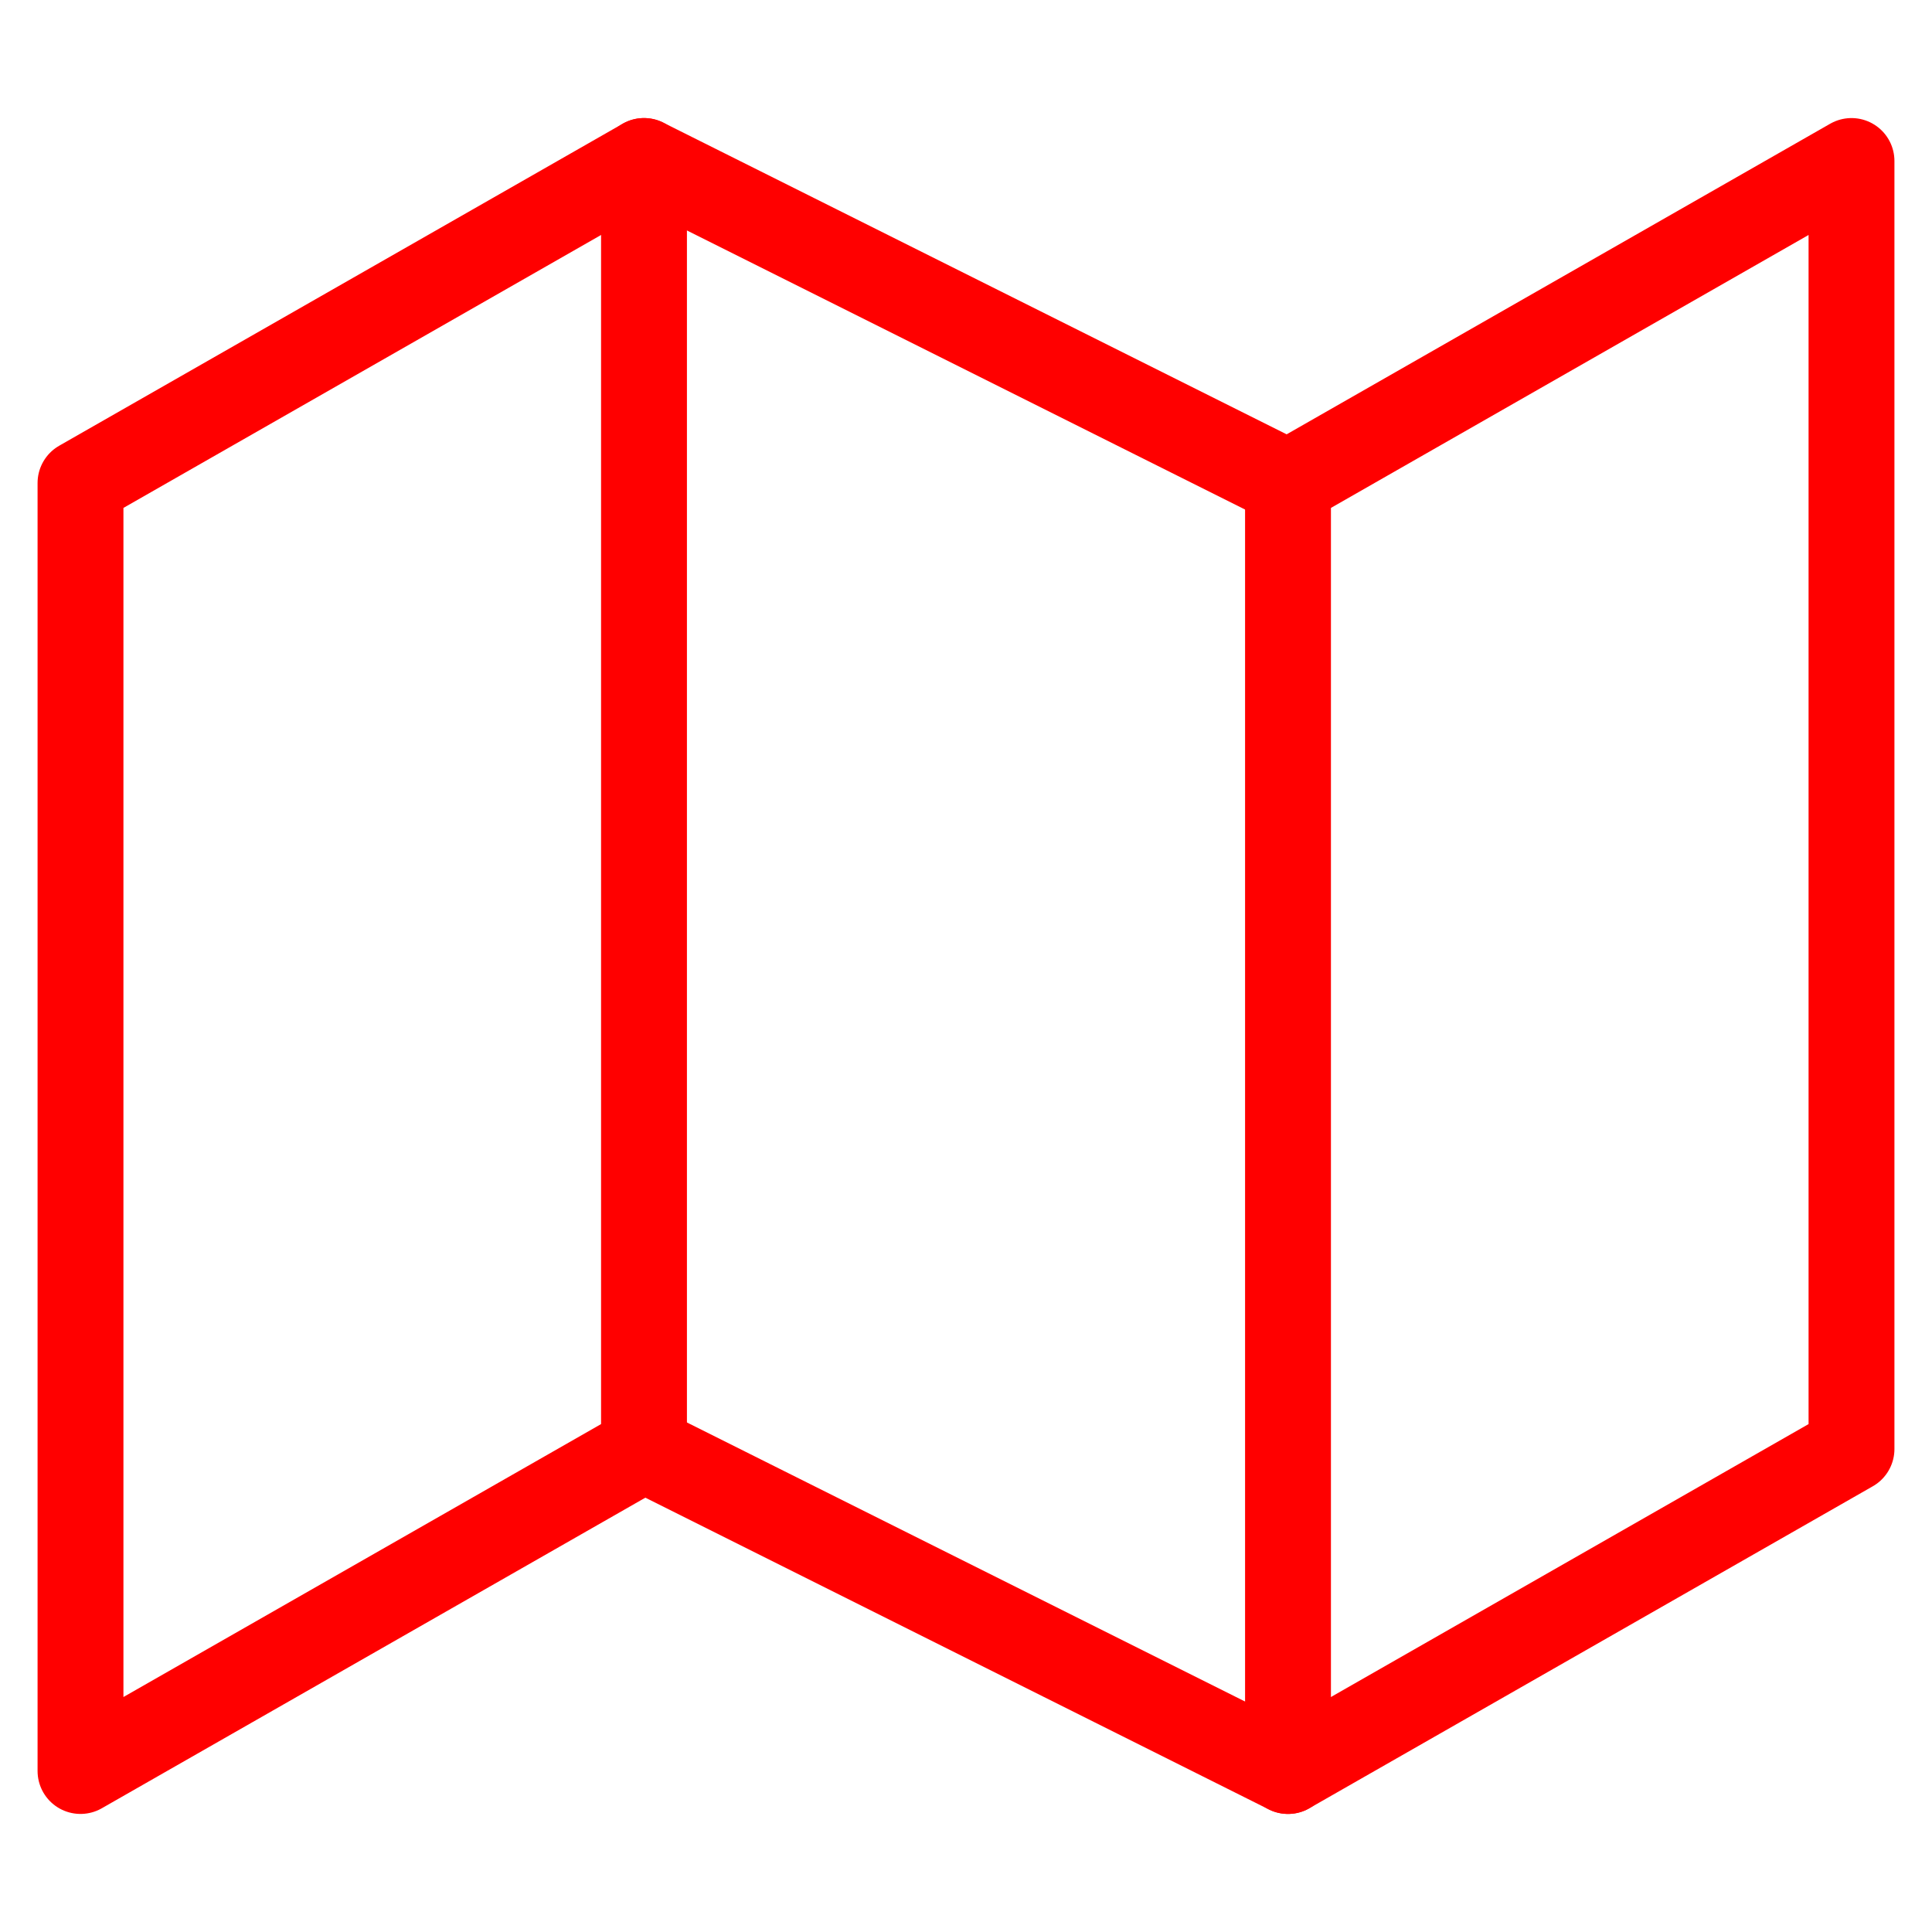<svg width="45" height="45" viewBox="0 0 45 45" fill="none" xmlns="http://www.w3.org/2000/svg">
<path d="M1.875 11.25V41.25L15 33.75L30 41.25L43.125 33.75V3.75L30 11.25L15 3.75L1.875 11.25Z" stroke="#FF0000" stroke-width="2" stroke-linecap="round" stroke-linejoin="round"/>
<path d="M15 3.75V33.75" stroke="#FF0000" stroke-width="2" stroke-linecap="round" stroke-linejoin="round"/>
<path d="M30 11.25V41.25" stroke="#FF0000" stroke-width="2" stroke-linecap="round" stroke-linejoin="round"/>
</svg>
